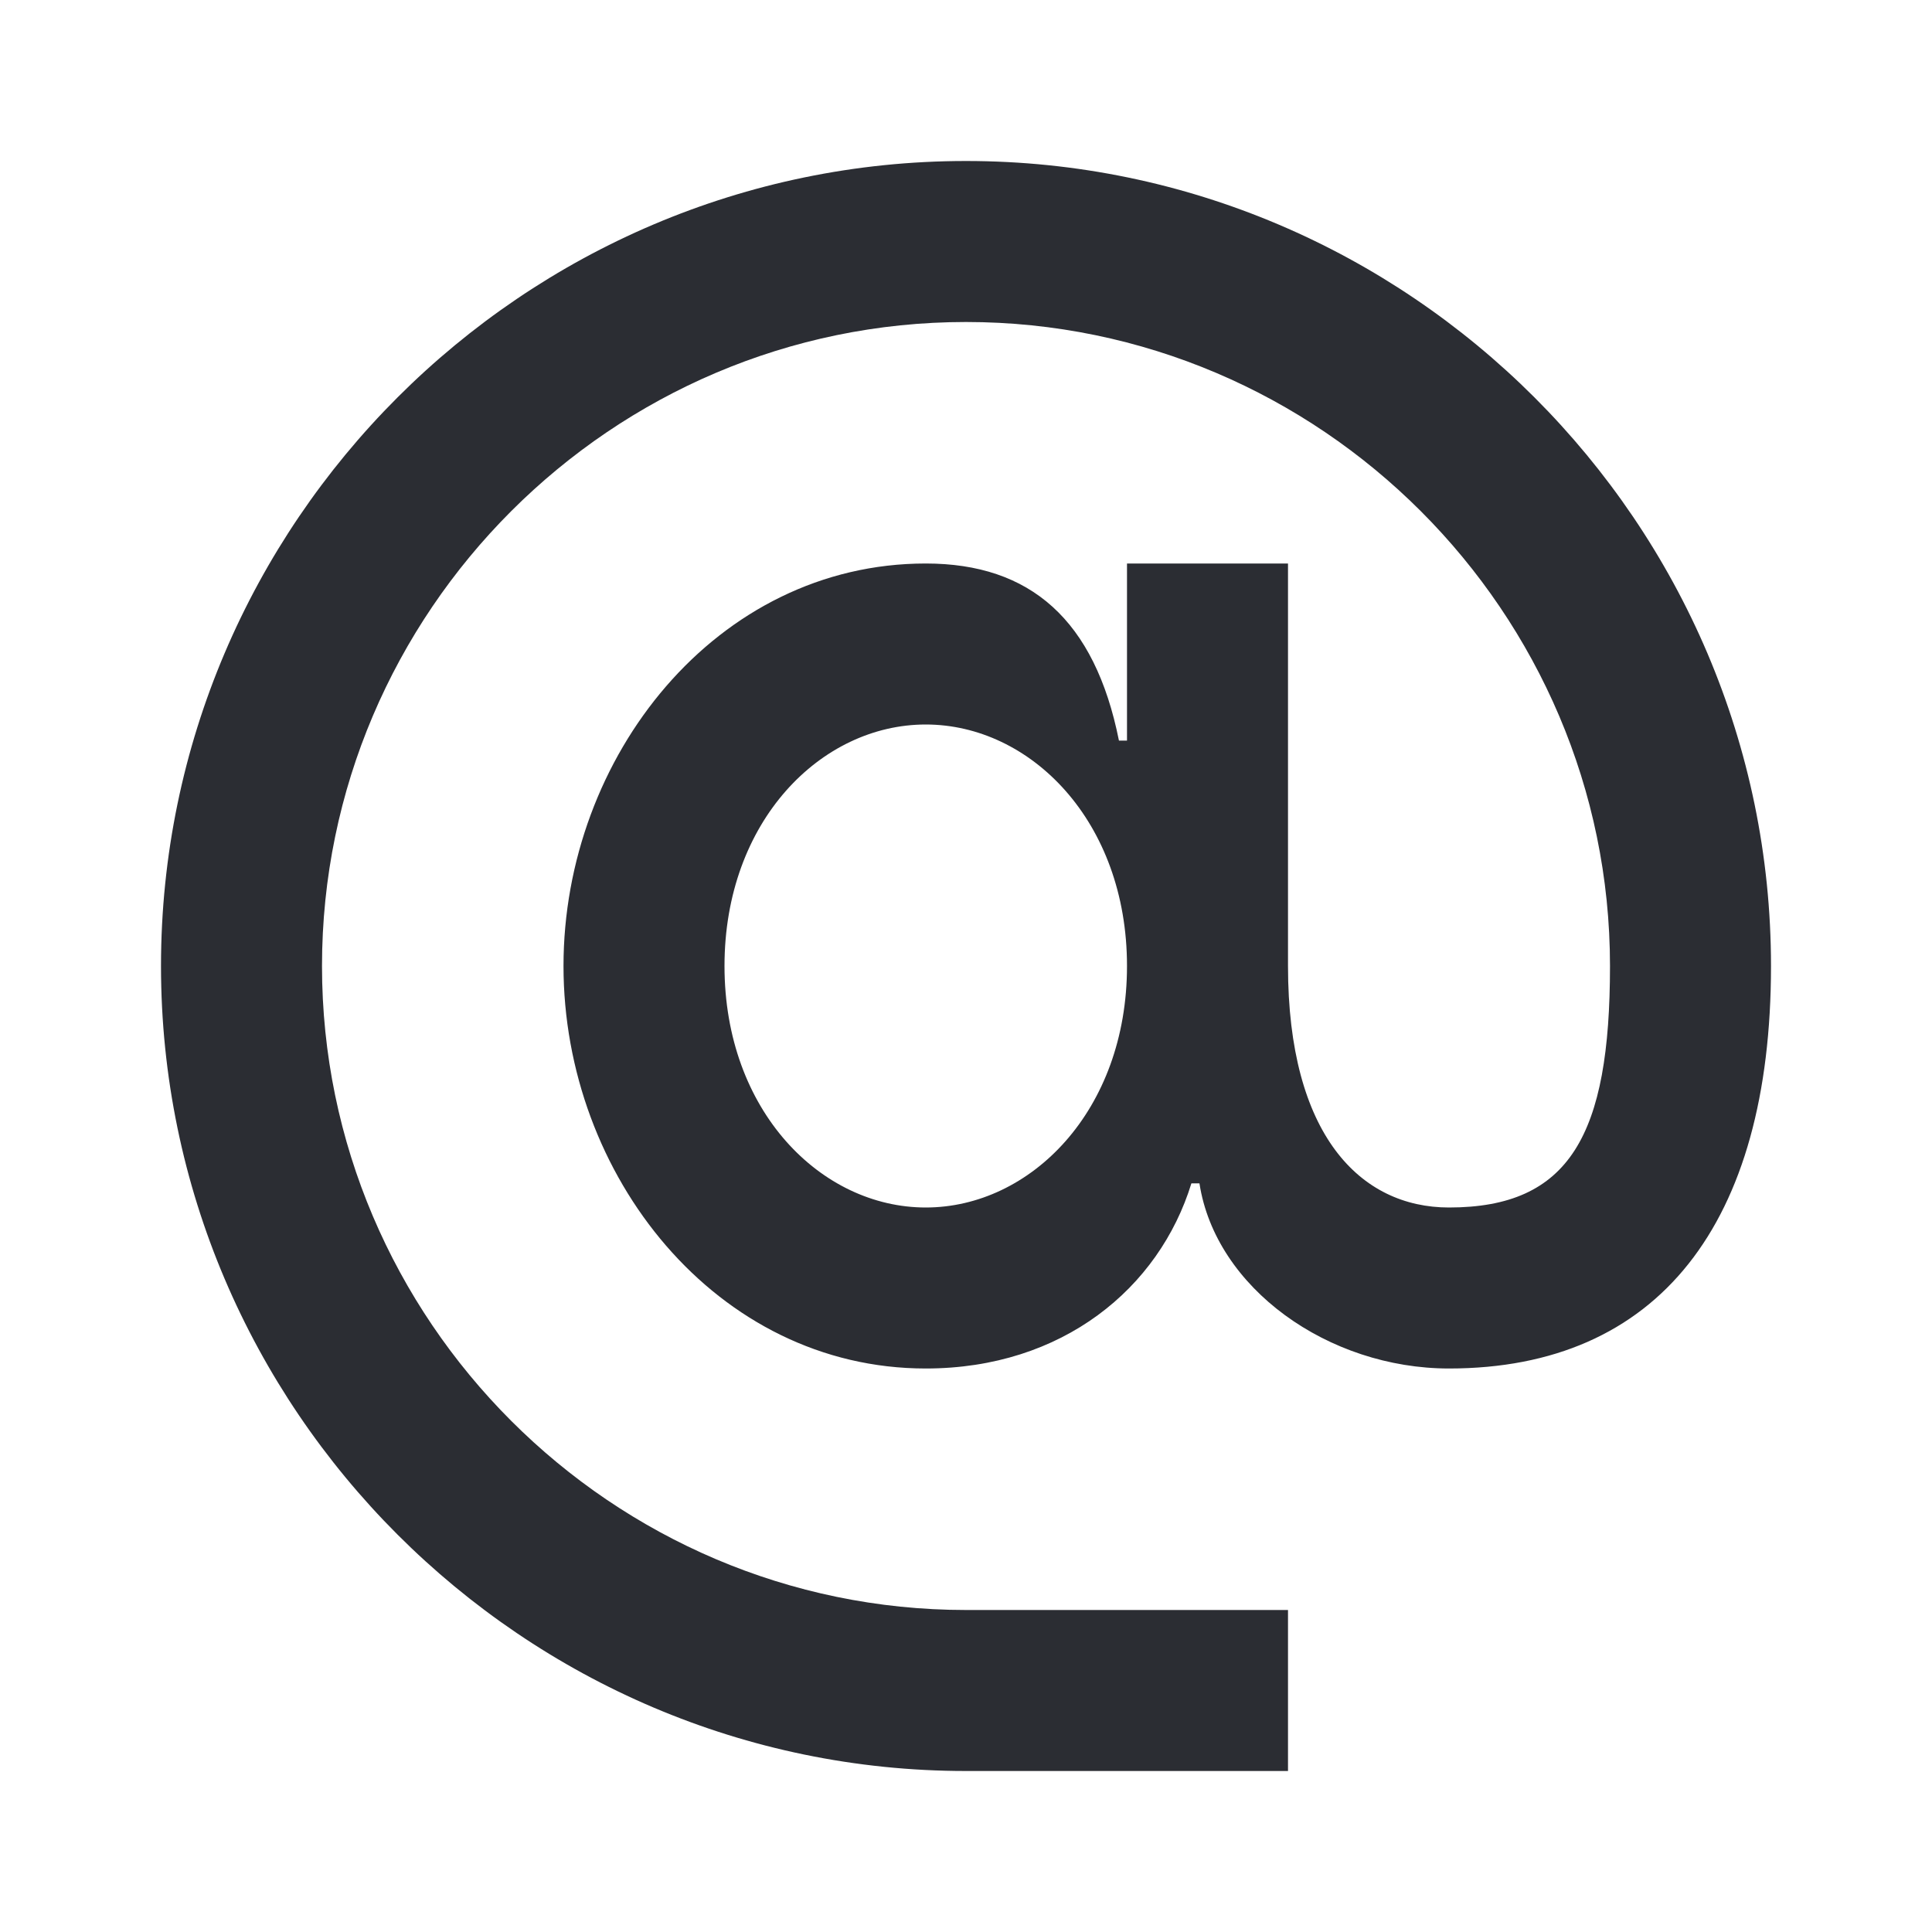 <svg width="24" height="24" viewBox="0 0 24 24" fill="none" xmlns="http://www.w3.org/2000/svg">
<path d="M14.9 14.7H14.8C14.4 16 13.2 17 11.5 17C8.9 17 7 14.6 7 12C7 9.4 8.9 7 11.5 7C12.8 7 13.6 7.7 13.9 9.2H14V7H16V12C16 14.1 16.9 15 18 15C19.5 15 20 14.1 20 12C20 7.6 16.4 4 12 4C7.6 4 4 7.6 4 12C4 16.4 7.6 20 12 20H16V22H12C6.5 22 2 17.5 2 12C2 6.5 6.5 2 12 2C17.5 2 22 6.5 22 12C22 15.2 20.6 17 18 17C16.5 17 15.1 16 14.9 14.7ZM14 12C14 10.2 12.8 9 11.5 9C10.2 9 9 10.2 9 12C9 13.8 10.2 15 11.5 15C12.8 15 14 13.8 14 12Z" fill="#2B2D33"/>
</svg>
